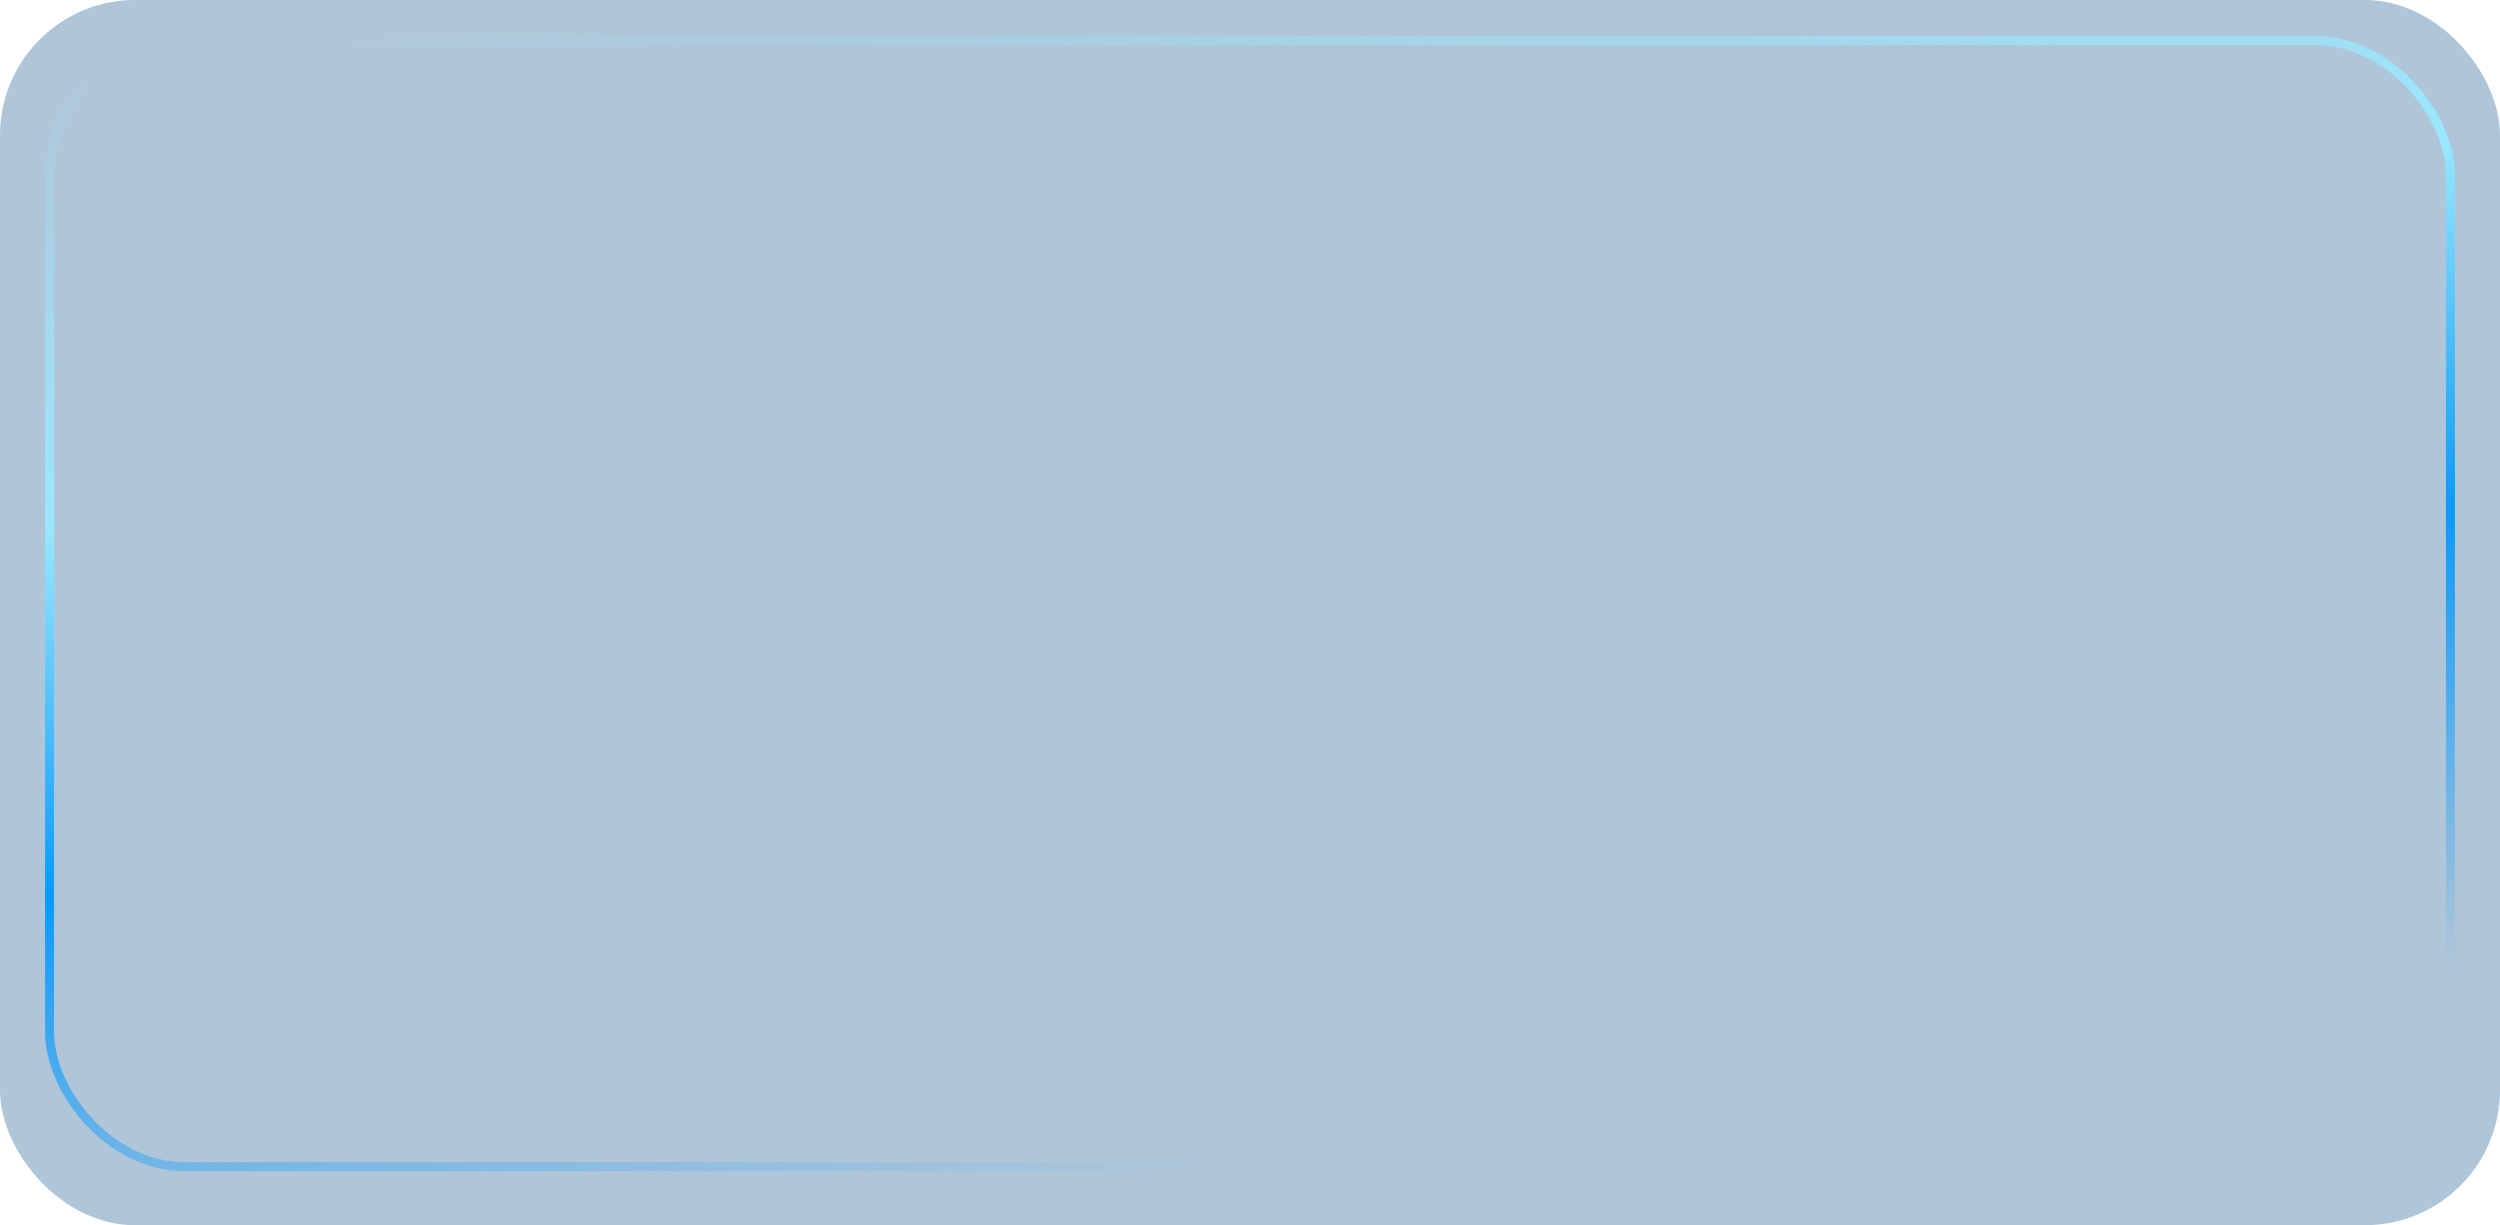 <svg width="555" height="272" viewBox="0 0 555 272" fill="none" xmlns="http://www.w3.org/2000/svg">
<g filter="url(#filter0_b_335_30)">
<rect width="555" height="272" rx="30" fill="#286497" fill-opacity="0.37"/>
</g>
<rect x="11" y="9" width="533" height="250" rx="30" stroke="url(#paint0_linear_335_30)" stroke-width="2" stroke-miterlimit="10"/>
<defs>
<filter id="filter0_b_335_30" x="-50" y="-50" width="655" height="372" filterUnits="userSpaceOnUse" color-interpolation-filters="sRGB">
<feFlood flood-opacity="0" result="BackgroundImageFix"/>
<feGaussianBlur in="BackgroundImageFix" stdDeviation="25"/>
<feComposite in2="SourceAlpha" operator="in" result="effect1_backgroundBlur_335_30"/>
<feBlend mode="normal" in="SourceGraphic" in2="effect1_backgroundBlur_335_30" result="shape"/>
</filter>
<linearGradient id="paint0_linear_335_30" x1="206.526" y1="-94.975" x2="267.742" y2="285.364" gradientUnits="userSpaceOnUse">
<stop offset="0.212" stop-color="#9AE8FF" stop-opacity="0"/>
<stop offset="0.461" stop-color="#9AE8FF"/>
<stop offset="0.672" stop-color="#0A9AFC"/>
<stop offset="0.933" stop-color="#0A9AFC" stop-opacity="0"/>
</linearGradient>
</defs>
</svg>
